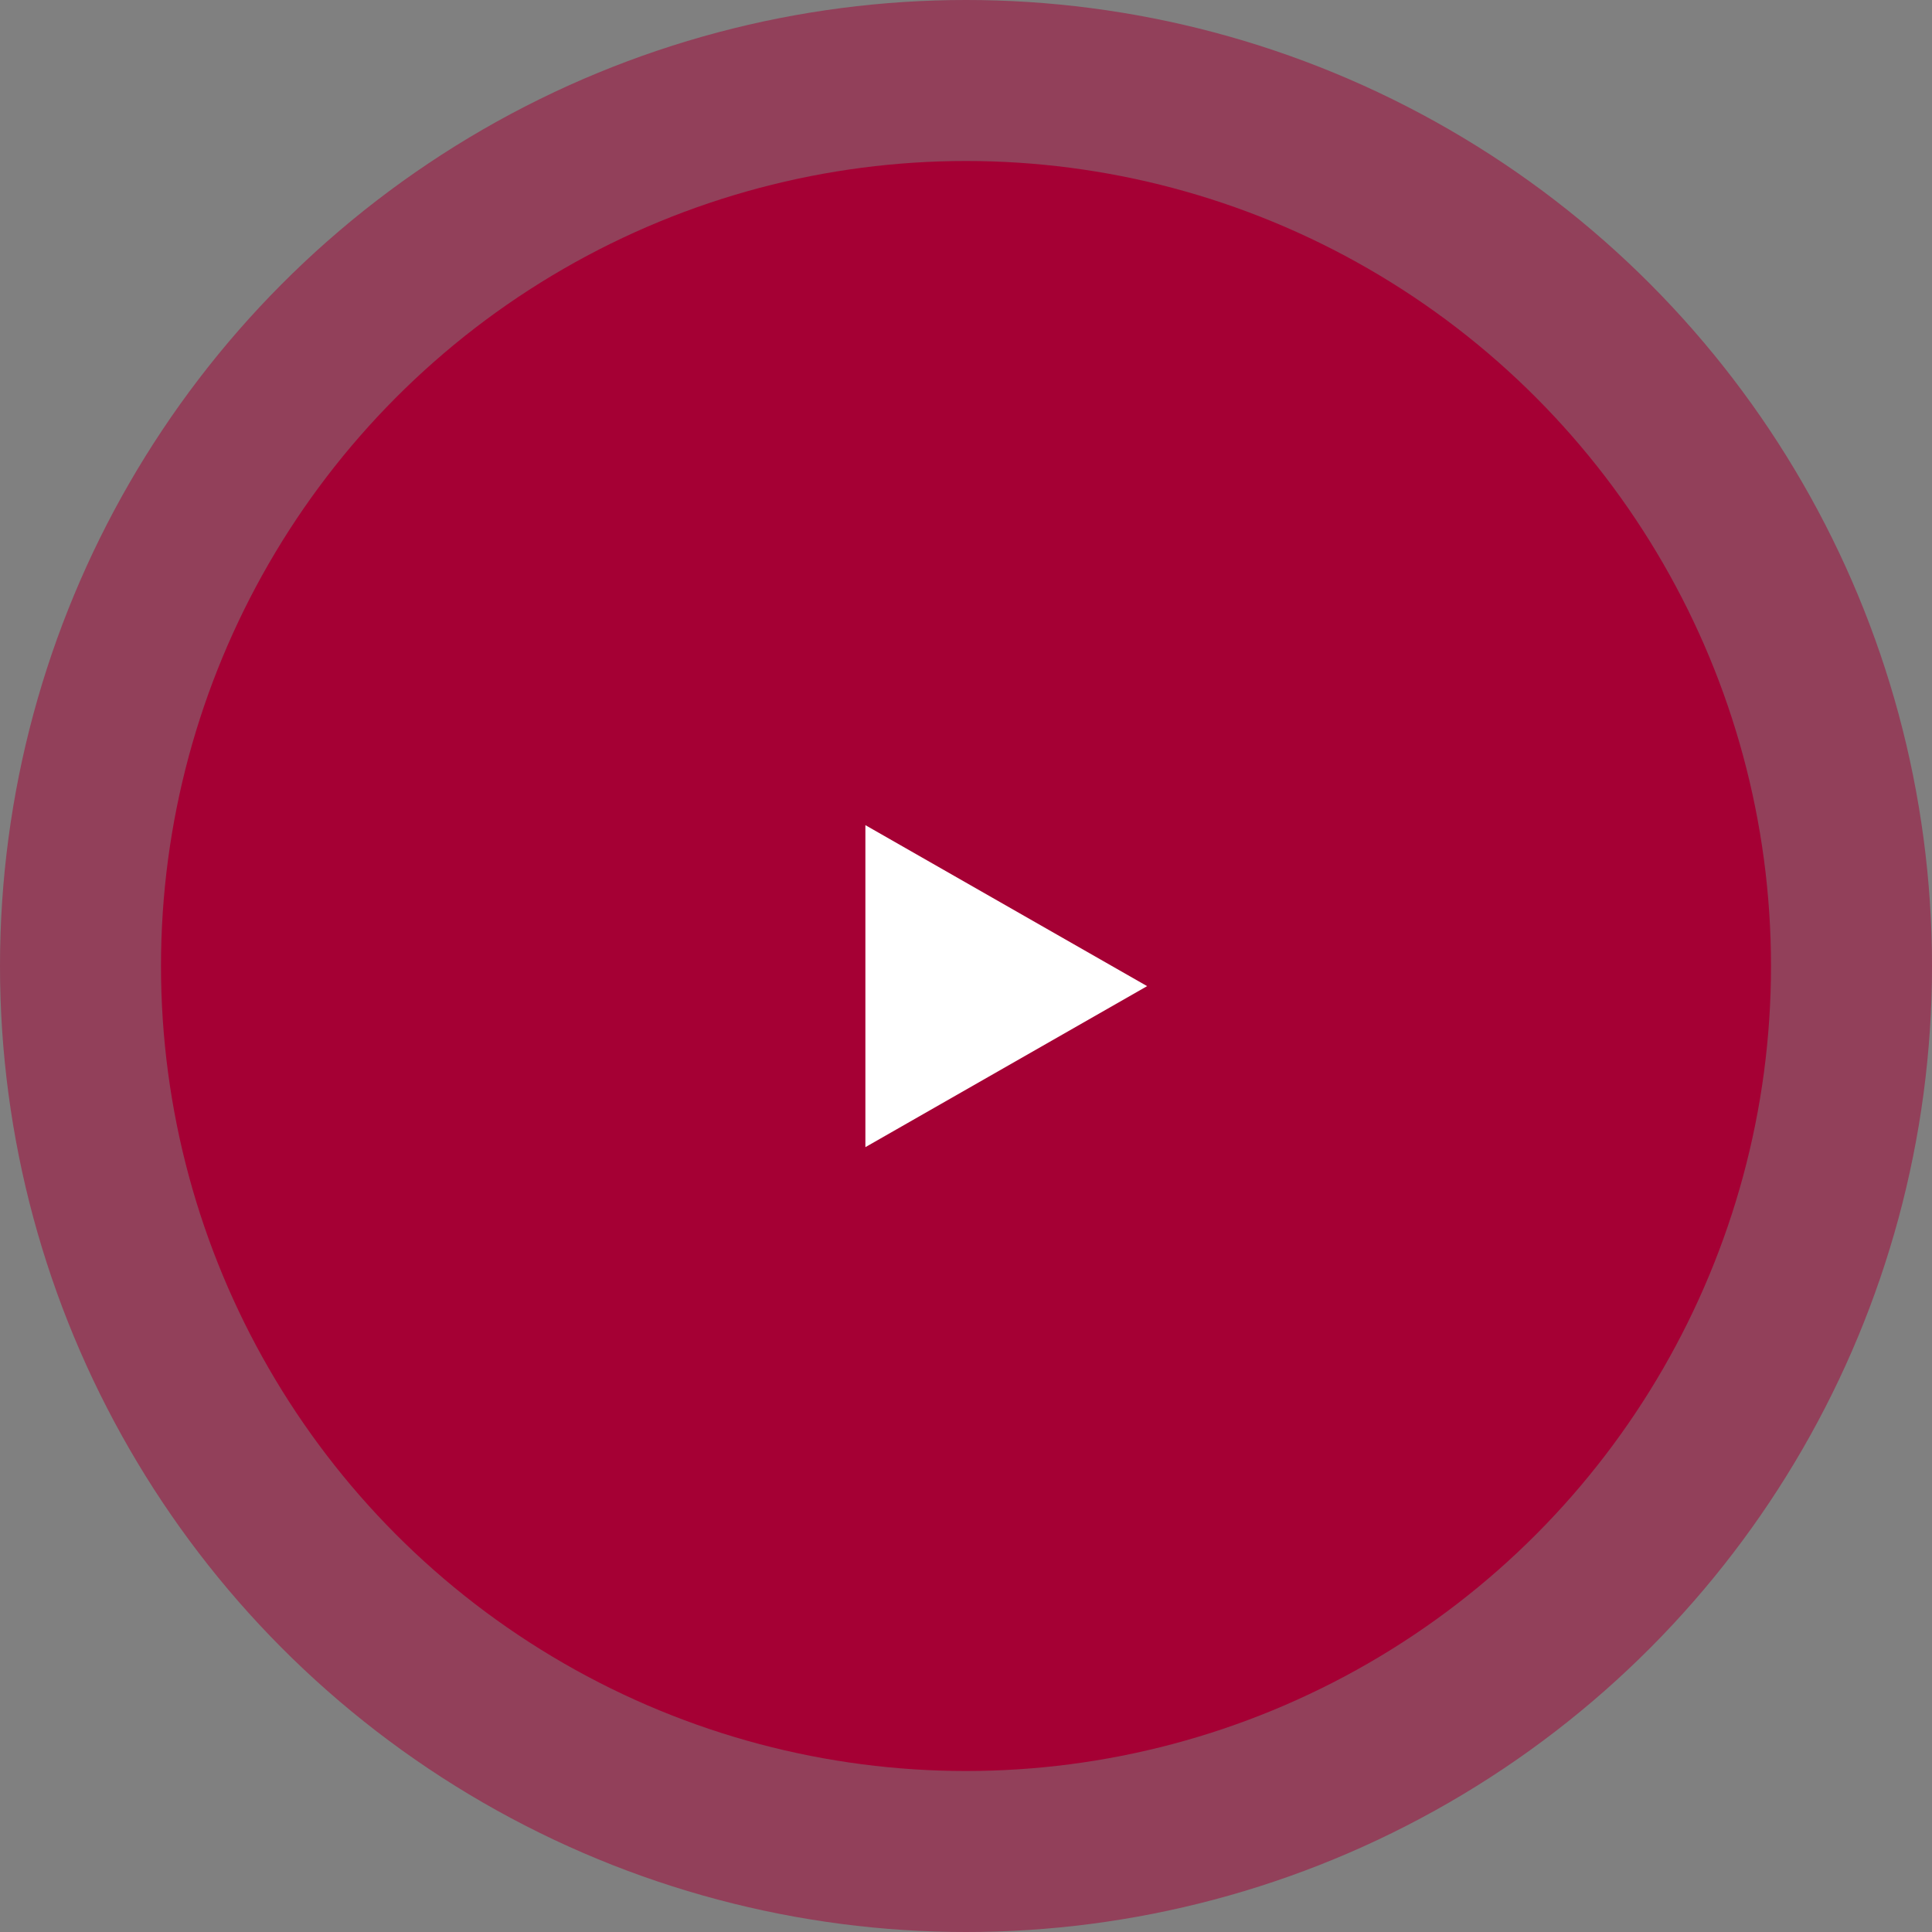 <?xml version="1.0" encoding="UTF-8"?>
<svg width="64px" height="64px" viewBox="0 0 64 64" version="1.1" xmlns="http://www.w3.org/2000/svg" xmlns:xlink="http://www.w3.org/1999/xlink">
    <rect x="0" y="0" width="64" height="64" fill="#808080" stroke="none"/>
    <!-- Generator: Sketch 55.2 (78181) - https://sketchapp.com -->
    <title>icons/40x40/play</title>
    <desc>Created with Sketch.</desc>
    <g id="b560" stroke="none" stroke-width="1" fill="none" fill-rule="evenodd">
        <g id="silent-launch-15" transform="translate(-688, -511)">
            <g id="icons/40x40/play" transform="translate(688, 511)">
                <g id="Group">
                    <circle id="Oval" fill-opacity="0.5" fill="#A50034" cx="32" cy="32" r="32"></circle>
                    <circle id="Oval-Copy" fill="#A50034" cx="32" cy="32" r="26.667"></circle>
                    <polygon id="Triangle" fill="#FFFFFF" transform="translate(33.333, 32.667) rotate(90) translate(-33.333, -32.667) " points="33.333 28 38.667 37.333 28 37.333"></polygon>
                </g>
            </g>
        </g>
    </g>
</svg>
